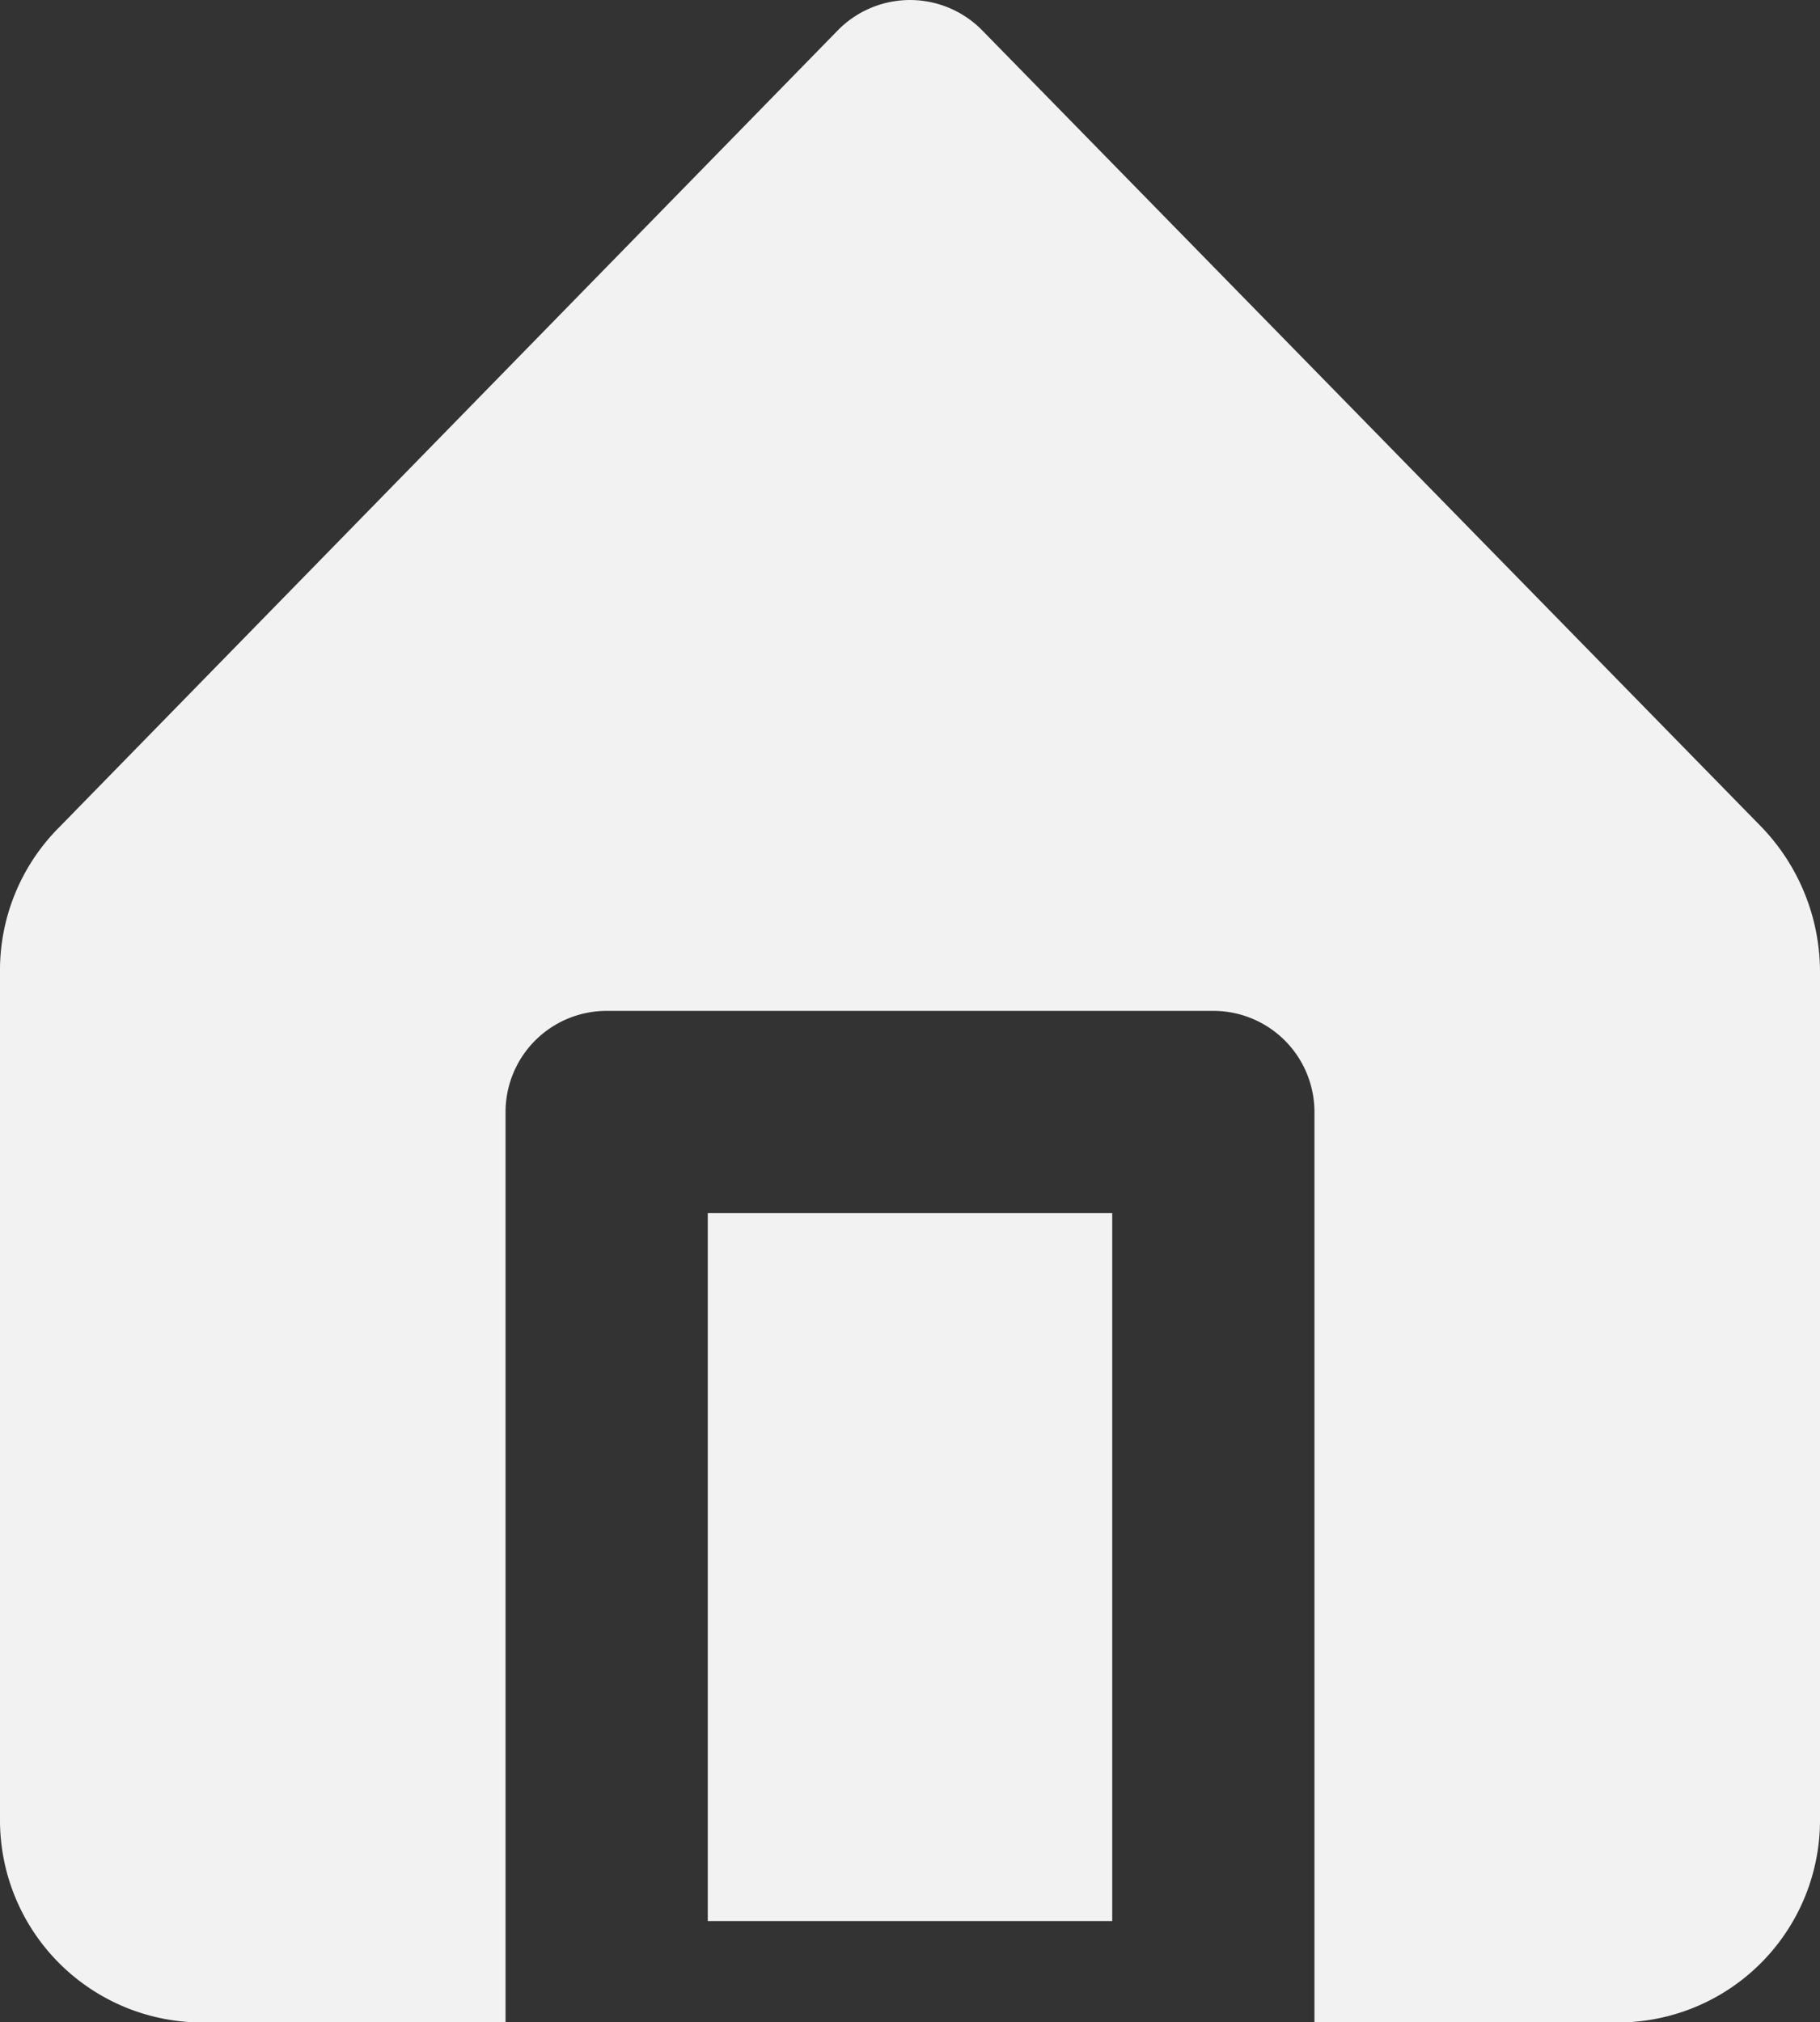 <svg xmlns="http://www.w3.org/2000/svg" width="18" height="19.996" viewBox="0 0 18 19.996">
  <rect x="0" y="0" width="18" height="19.996" fill="#333333" stroke="none"/>
  <g id="Group_6651" data-name="Group 6651" transform="translate(-3 -2.004)">
    <rect id="Rectangle_11" data-name="Rectangle 11" width="4" height="7" transform="translate(10 14)" fill="#f2f2f2"/>
    <path id="Path_17" data-name="Path 17" d="M20.42,10.18,12.71,2.3a1,1,0,0,0-1.42,0L3.58,10.19A2,2,0,0,0,3,11.62V20a2,2,0,0,0,1.89,2H8V13a1,1,0,0,1,1-1h6a1,1,0,0,1,1,1v9h3.11A2,2,0,0,0,21,20V11.62a2.07,2.07,0,0,0-.58-1.44Z" fill="#f2f2f2"/>
  </g>
</svg>
